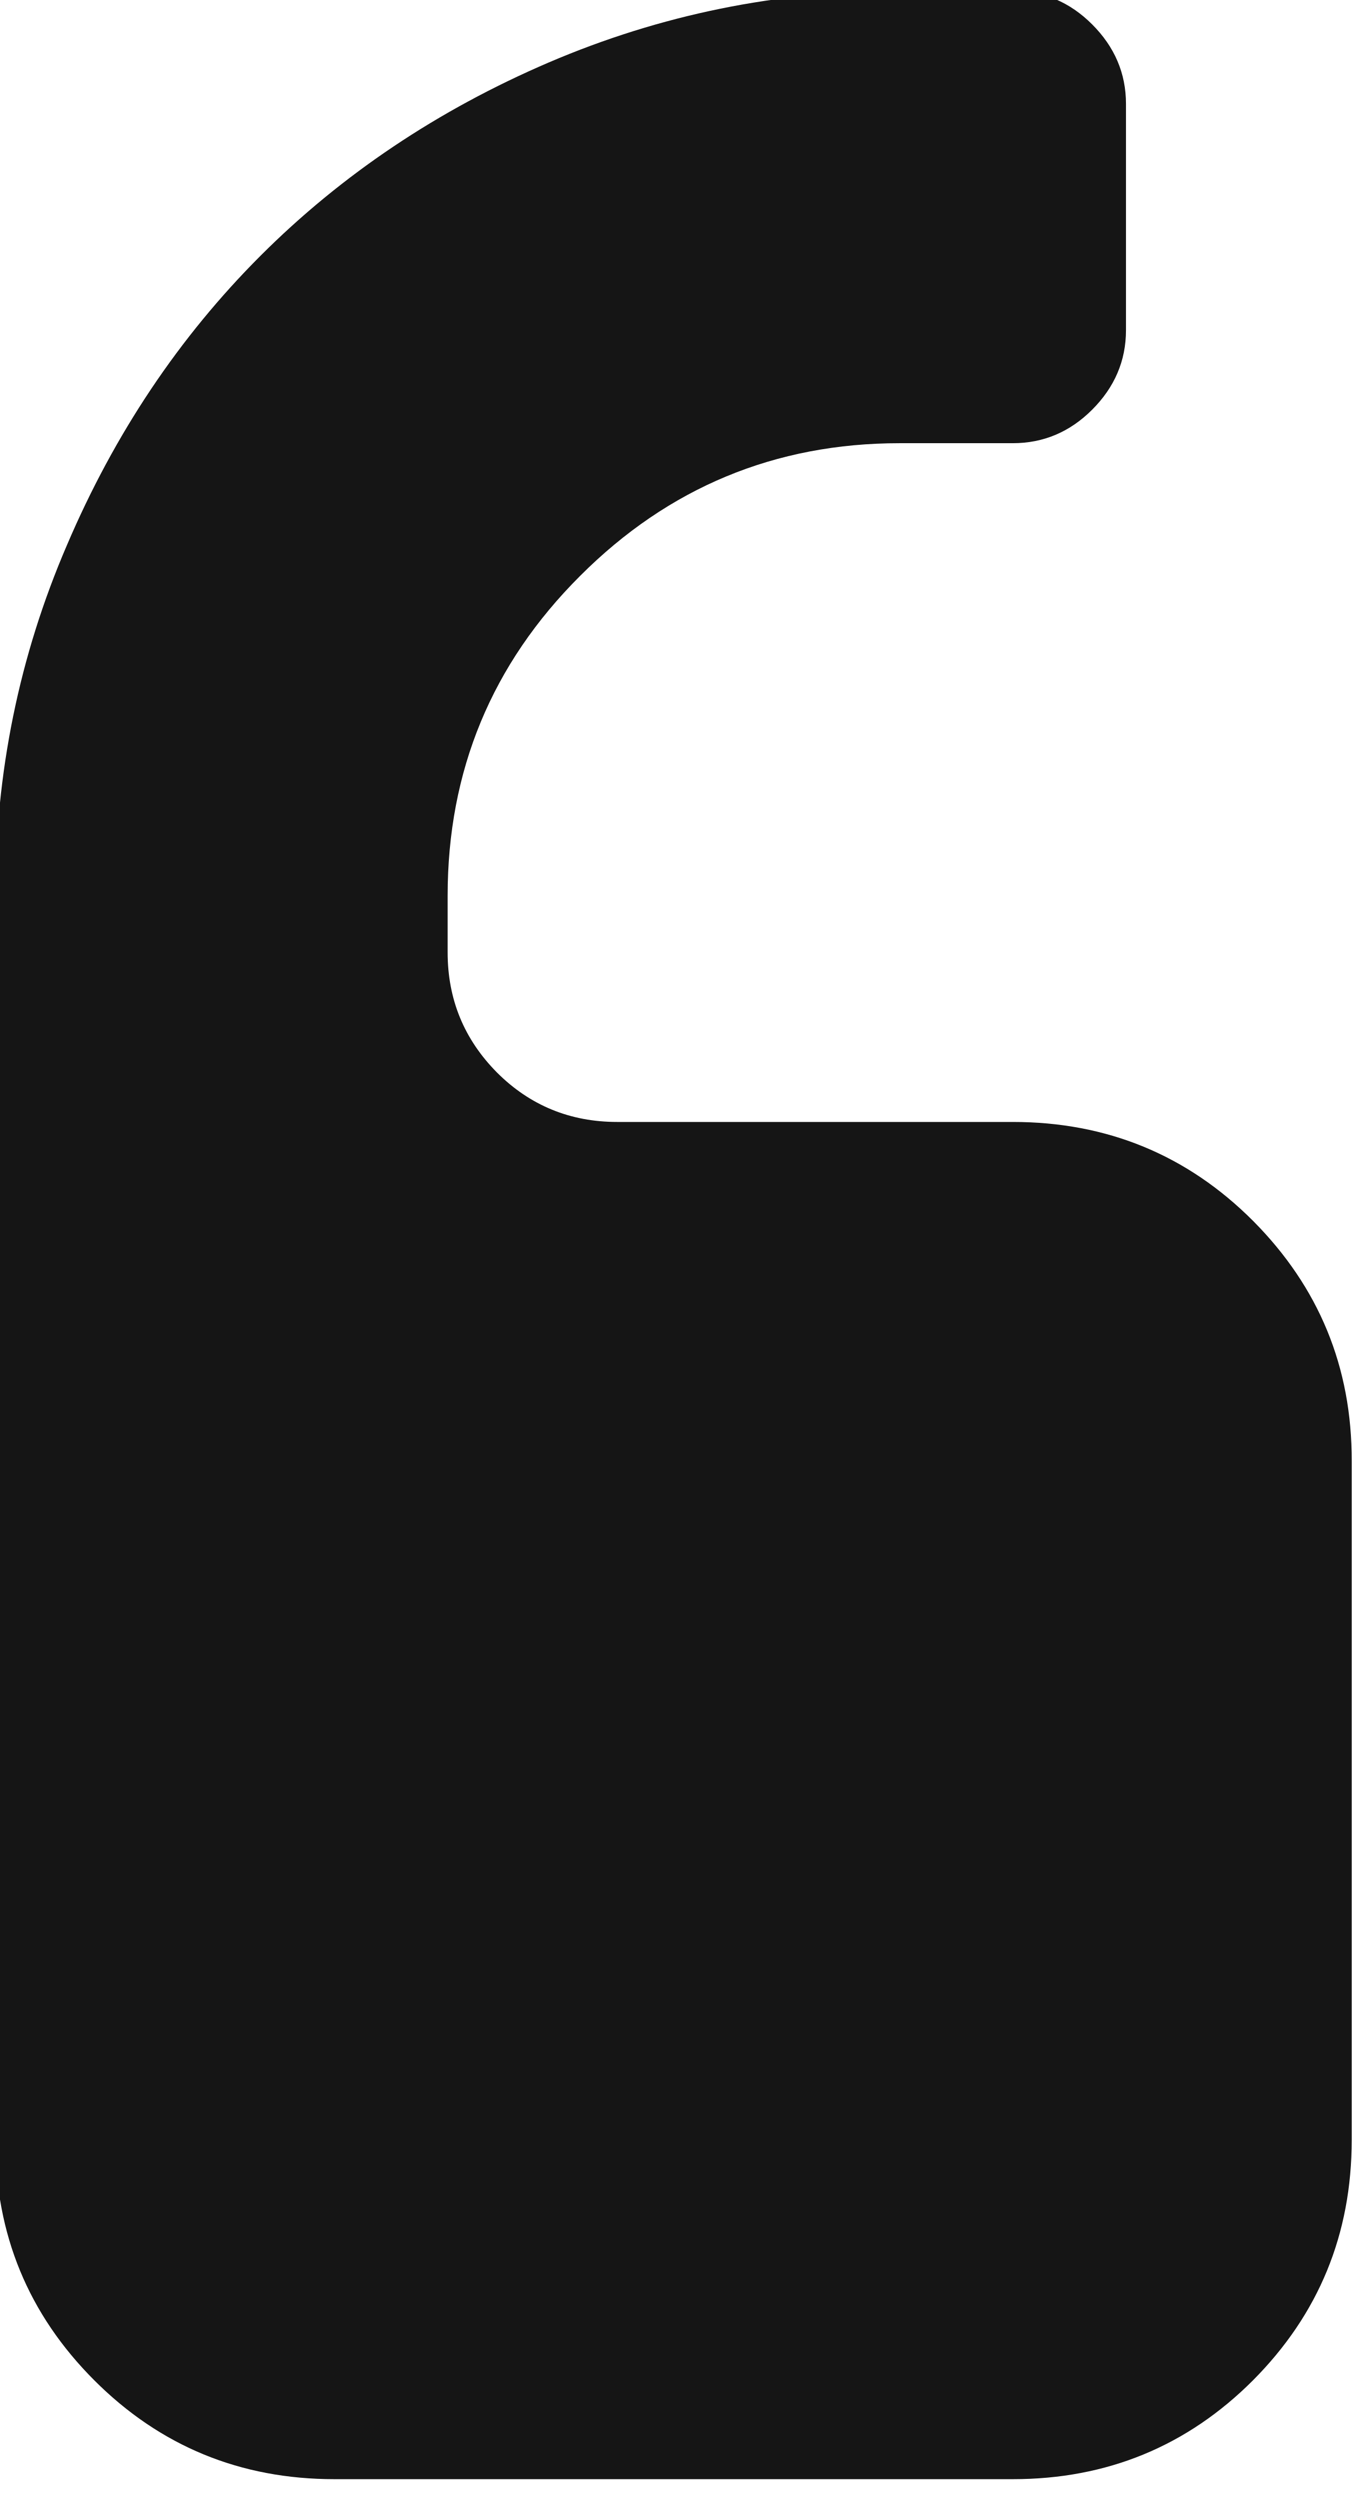<svg width="46" height="85" viewBox="0 0 46 85" fill="none" xmlns="http://www.w3.org/2000/svg" xmlns:xlink="http://www.w3.org/1999/xlink">
	<desc>
			Created with Pixso.
	</desc>
	<defs/>
	<path id="Vector" d="M42.63 41.51C40.39 39.27 37.66 38.15 34.46 38.15L21 38.15C19.4 38.15 18.03 37.59 16.91 36.47C15.79 35.34 15.23 33.98 15.23 32.38L15.23 30.46C15.23 26.21 16.73 22.58 19.74 19.58C22.74 16.58 26.37 15.07 30.61 15.07L34.46 15.07C35.5 15.07 36.4 14.69 37.16 13.93C37.92 13.17 38.31 12.27 38.31 11.23L38.31 3.53C38.31 2.49 37.92 1.59 37.16 0.83C36.4 0.07 35.5 -0.31 34.46 -0.31L30.61 -0.31C26.44 -0.31 22.47 0.5 18.68 2.12C14.9 3.74 11.62 5.94 8.86 8.7C6.09 11.47 3.9 14.74 2.28 18.53C0.65 22.31 -0.16 26.29 -0.16 30.46L-0.16 72.76C-0.16 75.97 0.96 78.69 3.21 80.94C5.45 83.18 8.18 84.3 11.38 84.3L34.46 84.3C37.66 84.3 40.39 83.18 42.63 80.94C44.87 78.69 45.99 75.97 45.99 72.76L45.99 49.69C46 46.48 44.87 43.76 42.63 41.51Z" fill="#151515" fill-opacity="1" fill-rule="nonzero"/>
</svg>
